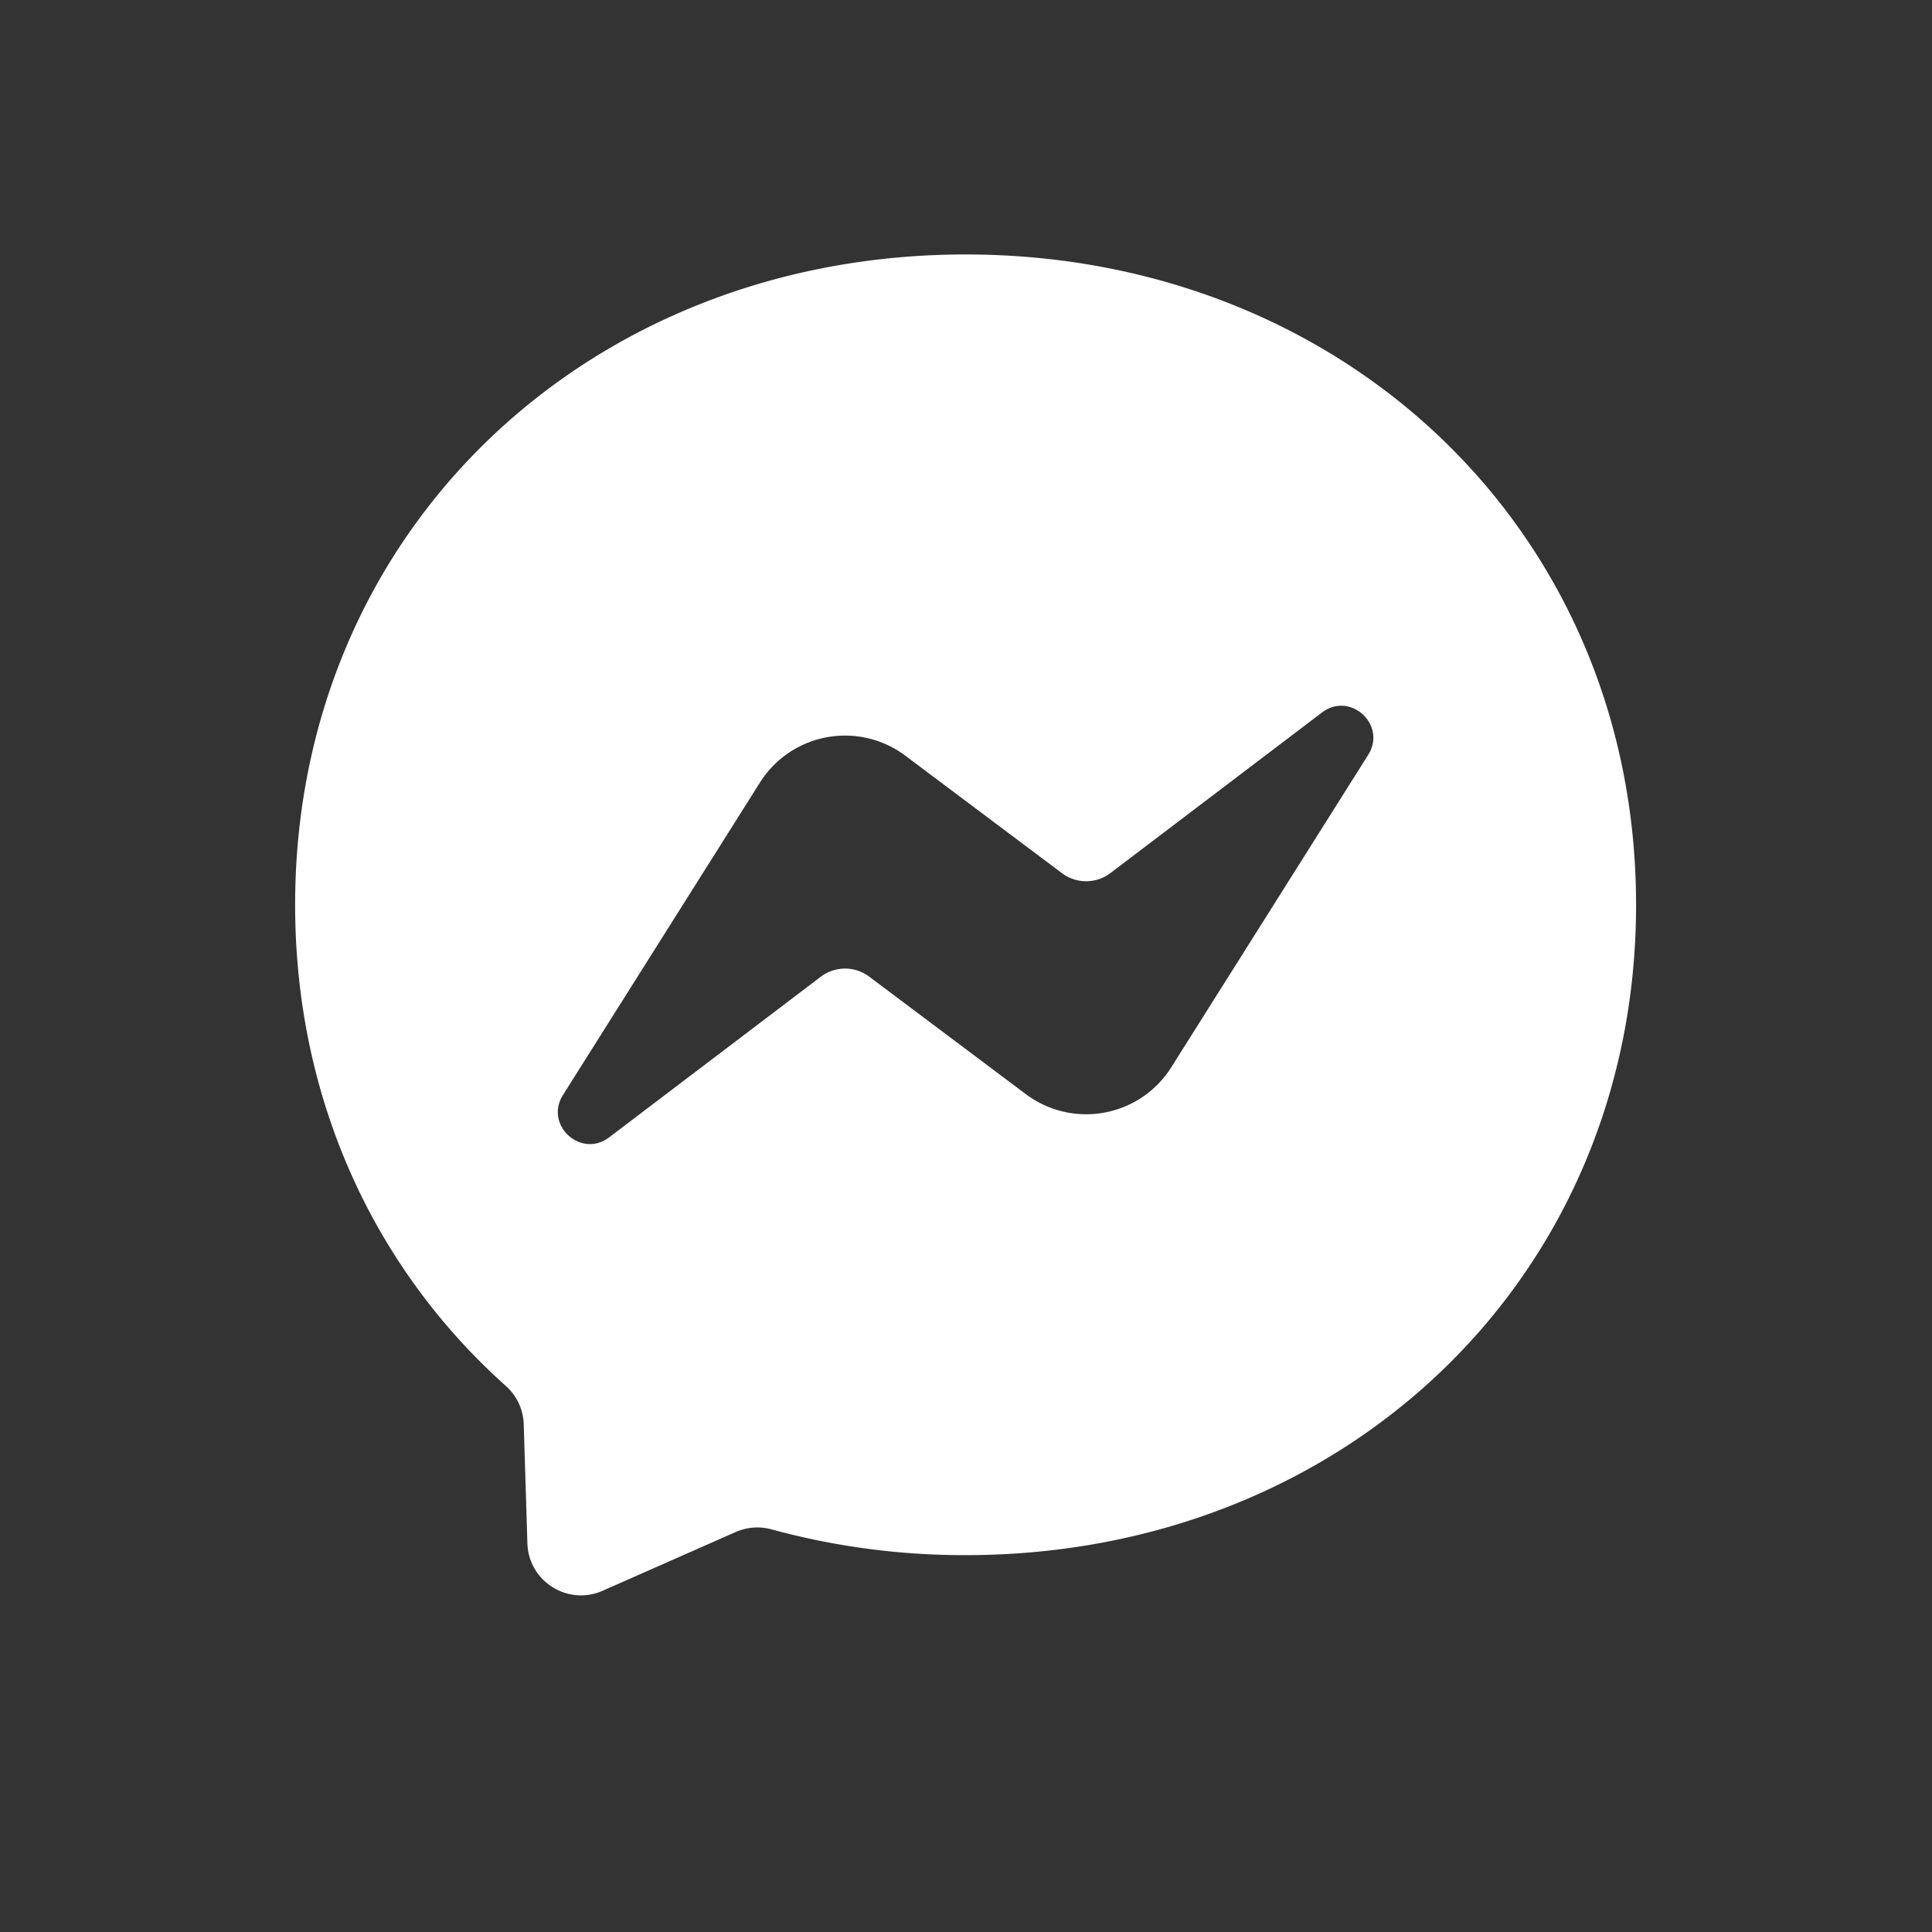 <svg id="Capa_1" data-name="Capa 1" xmlns="http://www.w3.org/2000/svg" viewBox="0 0 2000 2000"><rect x="0" y="0" width="2000" height="2000" fill="#333333" stroke="none"/><defs><style>.cls-1{fill:#fff;fill-rule:evenodd;}</style></defs><title>ICONOS</title><path class="cls-1" d="M999.57,263.42c-391,0-694.05,286.4-694.05,673.24,0,202.34,82.93,377.18,218,497.95a55.45,55.45,0,0,1,18.65,39.58l3.78,123.45c1.21,39.38,41.88,65,77.92,49.1l137.76-60.82a55.44,55.44,0,0,1,37.07-2.72,756.7,756.7,0,0,0,200.9,26.68c391,0,694.06-286.39,694.06-673.22S1390.55,263.42,999.57,263.42Zm416.78,518-203.87,323.47a104.12,104.12,0,0,1-150.54,27.76L899.78,1011a41.66,41.66,0,0,0-50.16.15l-219,166.21c-29.23,22.18-67.39-12.8-47.82-43.84L786.68,810.08A104.1,104.1,0,0,1,937.21,782.3l162.16,121.62a41.64,41.64,0,0,0,50.16-.14l219-166.21C1397.76,715.39,1435.91,750.37,1416.35,781.41Z"/></svg>